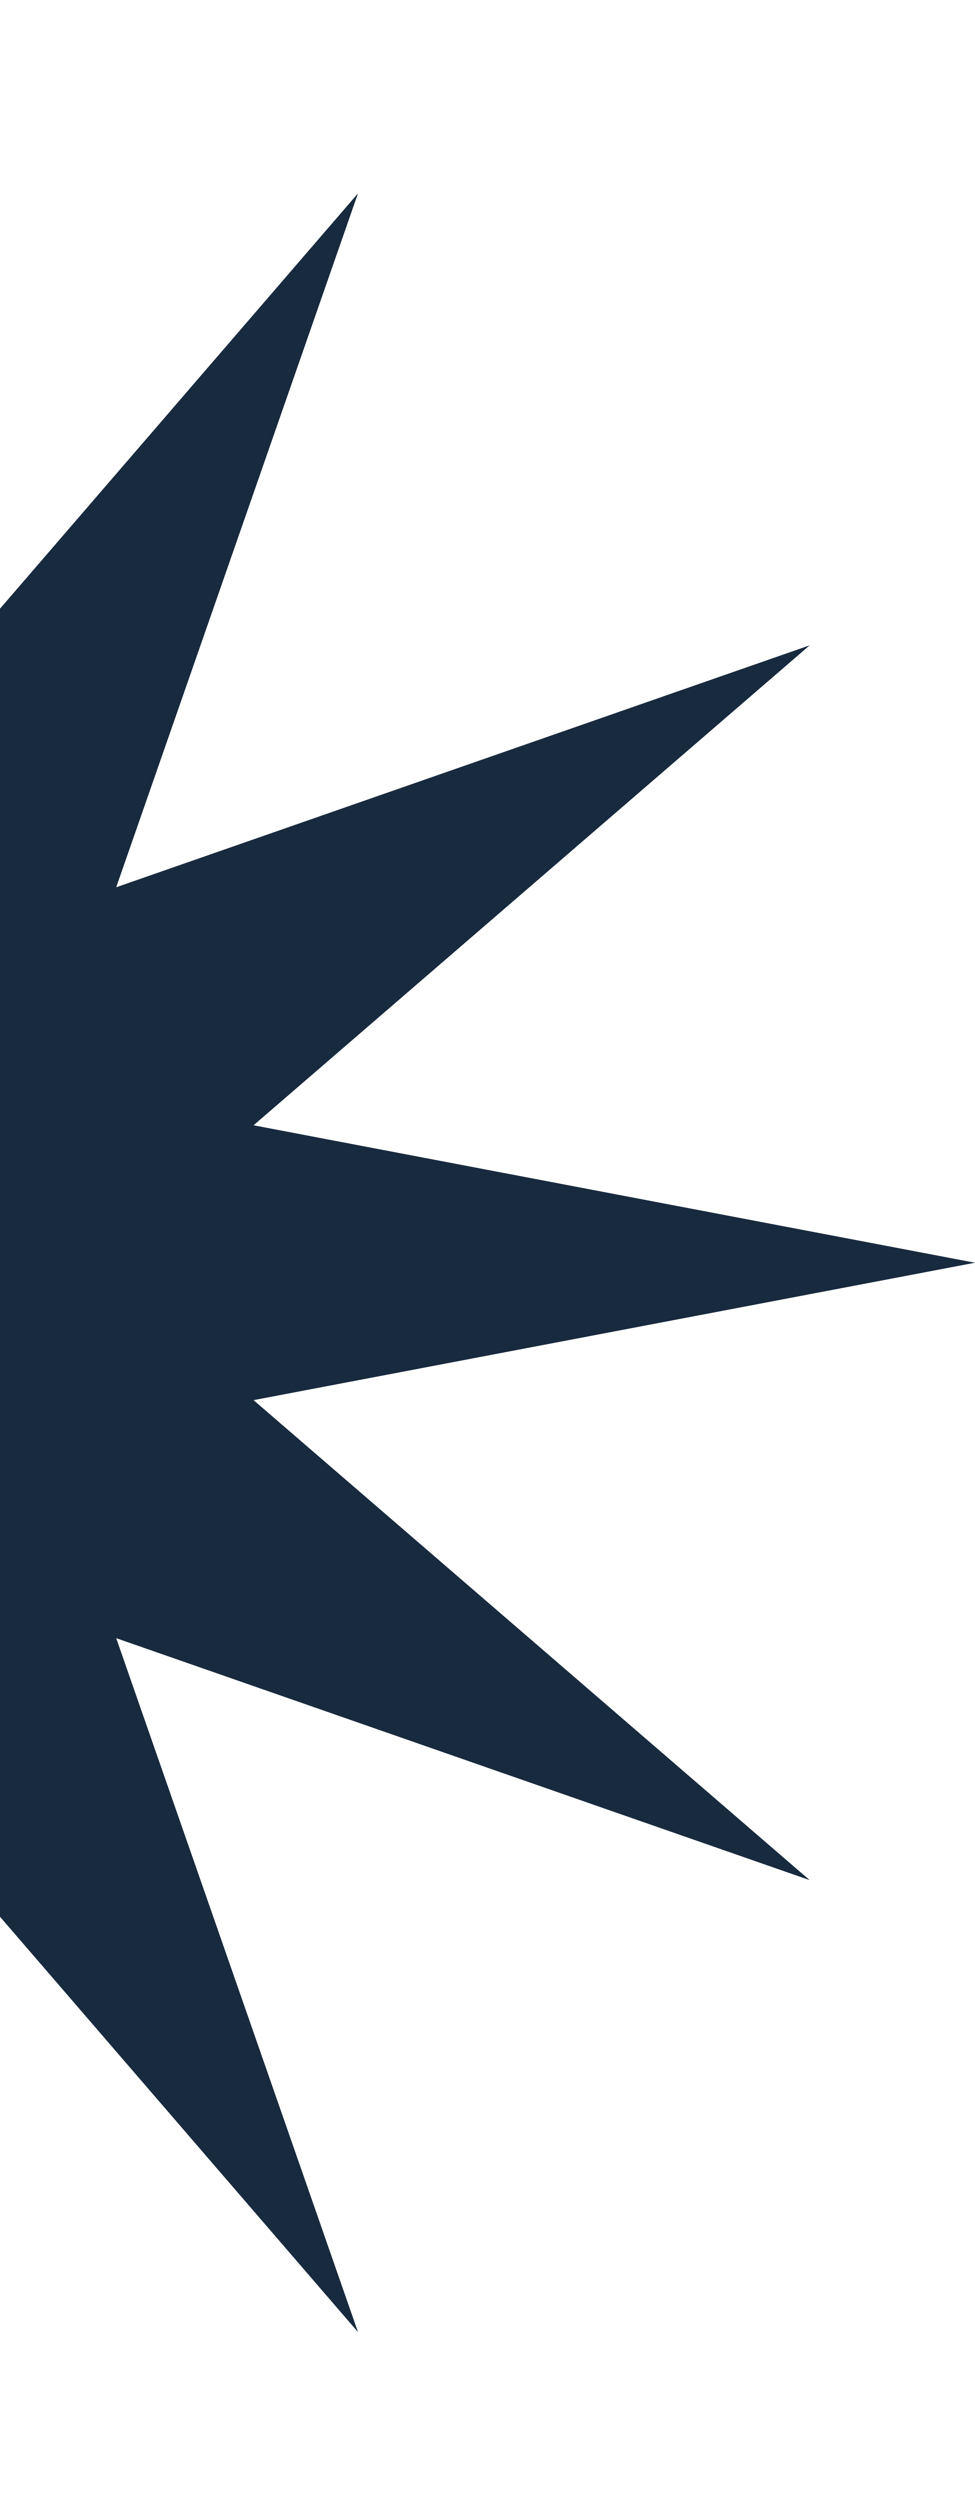 <svg width="32" height="82" viewBox="0 0 32 82" fill="none" xmlns="http://www.w3.org/2000/svg">
<path d="M-8.5 0.916L-3.993 24.594L11.75 6.341L3.814 29.101L26.574 21.166L8.322 36.908L32 41.416L8.322 45.923L26.574 61.666L3.814 53.73L11.75 76.49L-3.993 58.237L-8.5 81.915L-13.007 58.237L-28.75 76.49L-20.814 53.73L-43.574 61.666L-25.322 45.923L-49 41.416L-25.322 36.908L-43.574 21.166L-20.814 29.101L-28.75 6.341L-13.007 24.594L-8.5 0.916Z" fill="#182A3E"/>
</svg>
